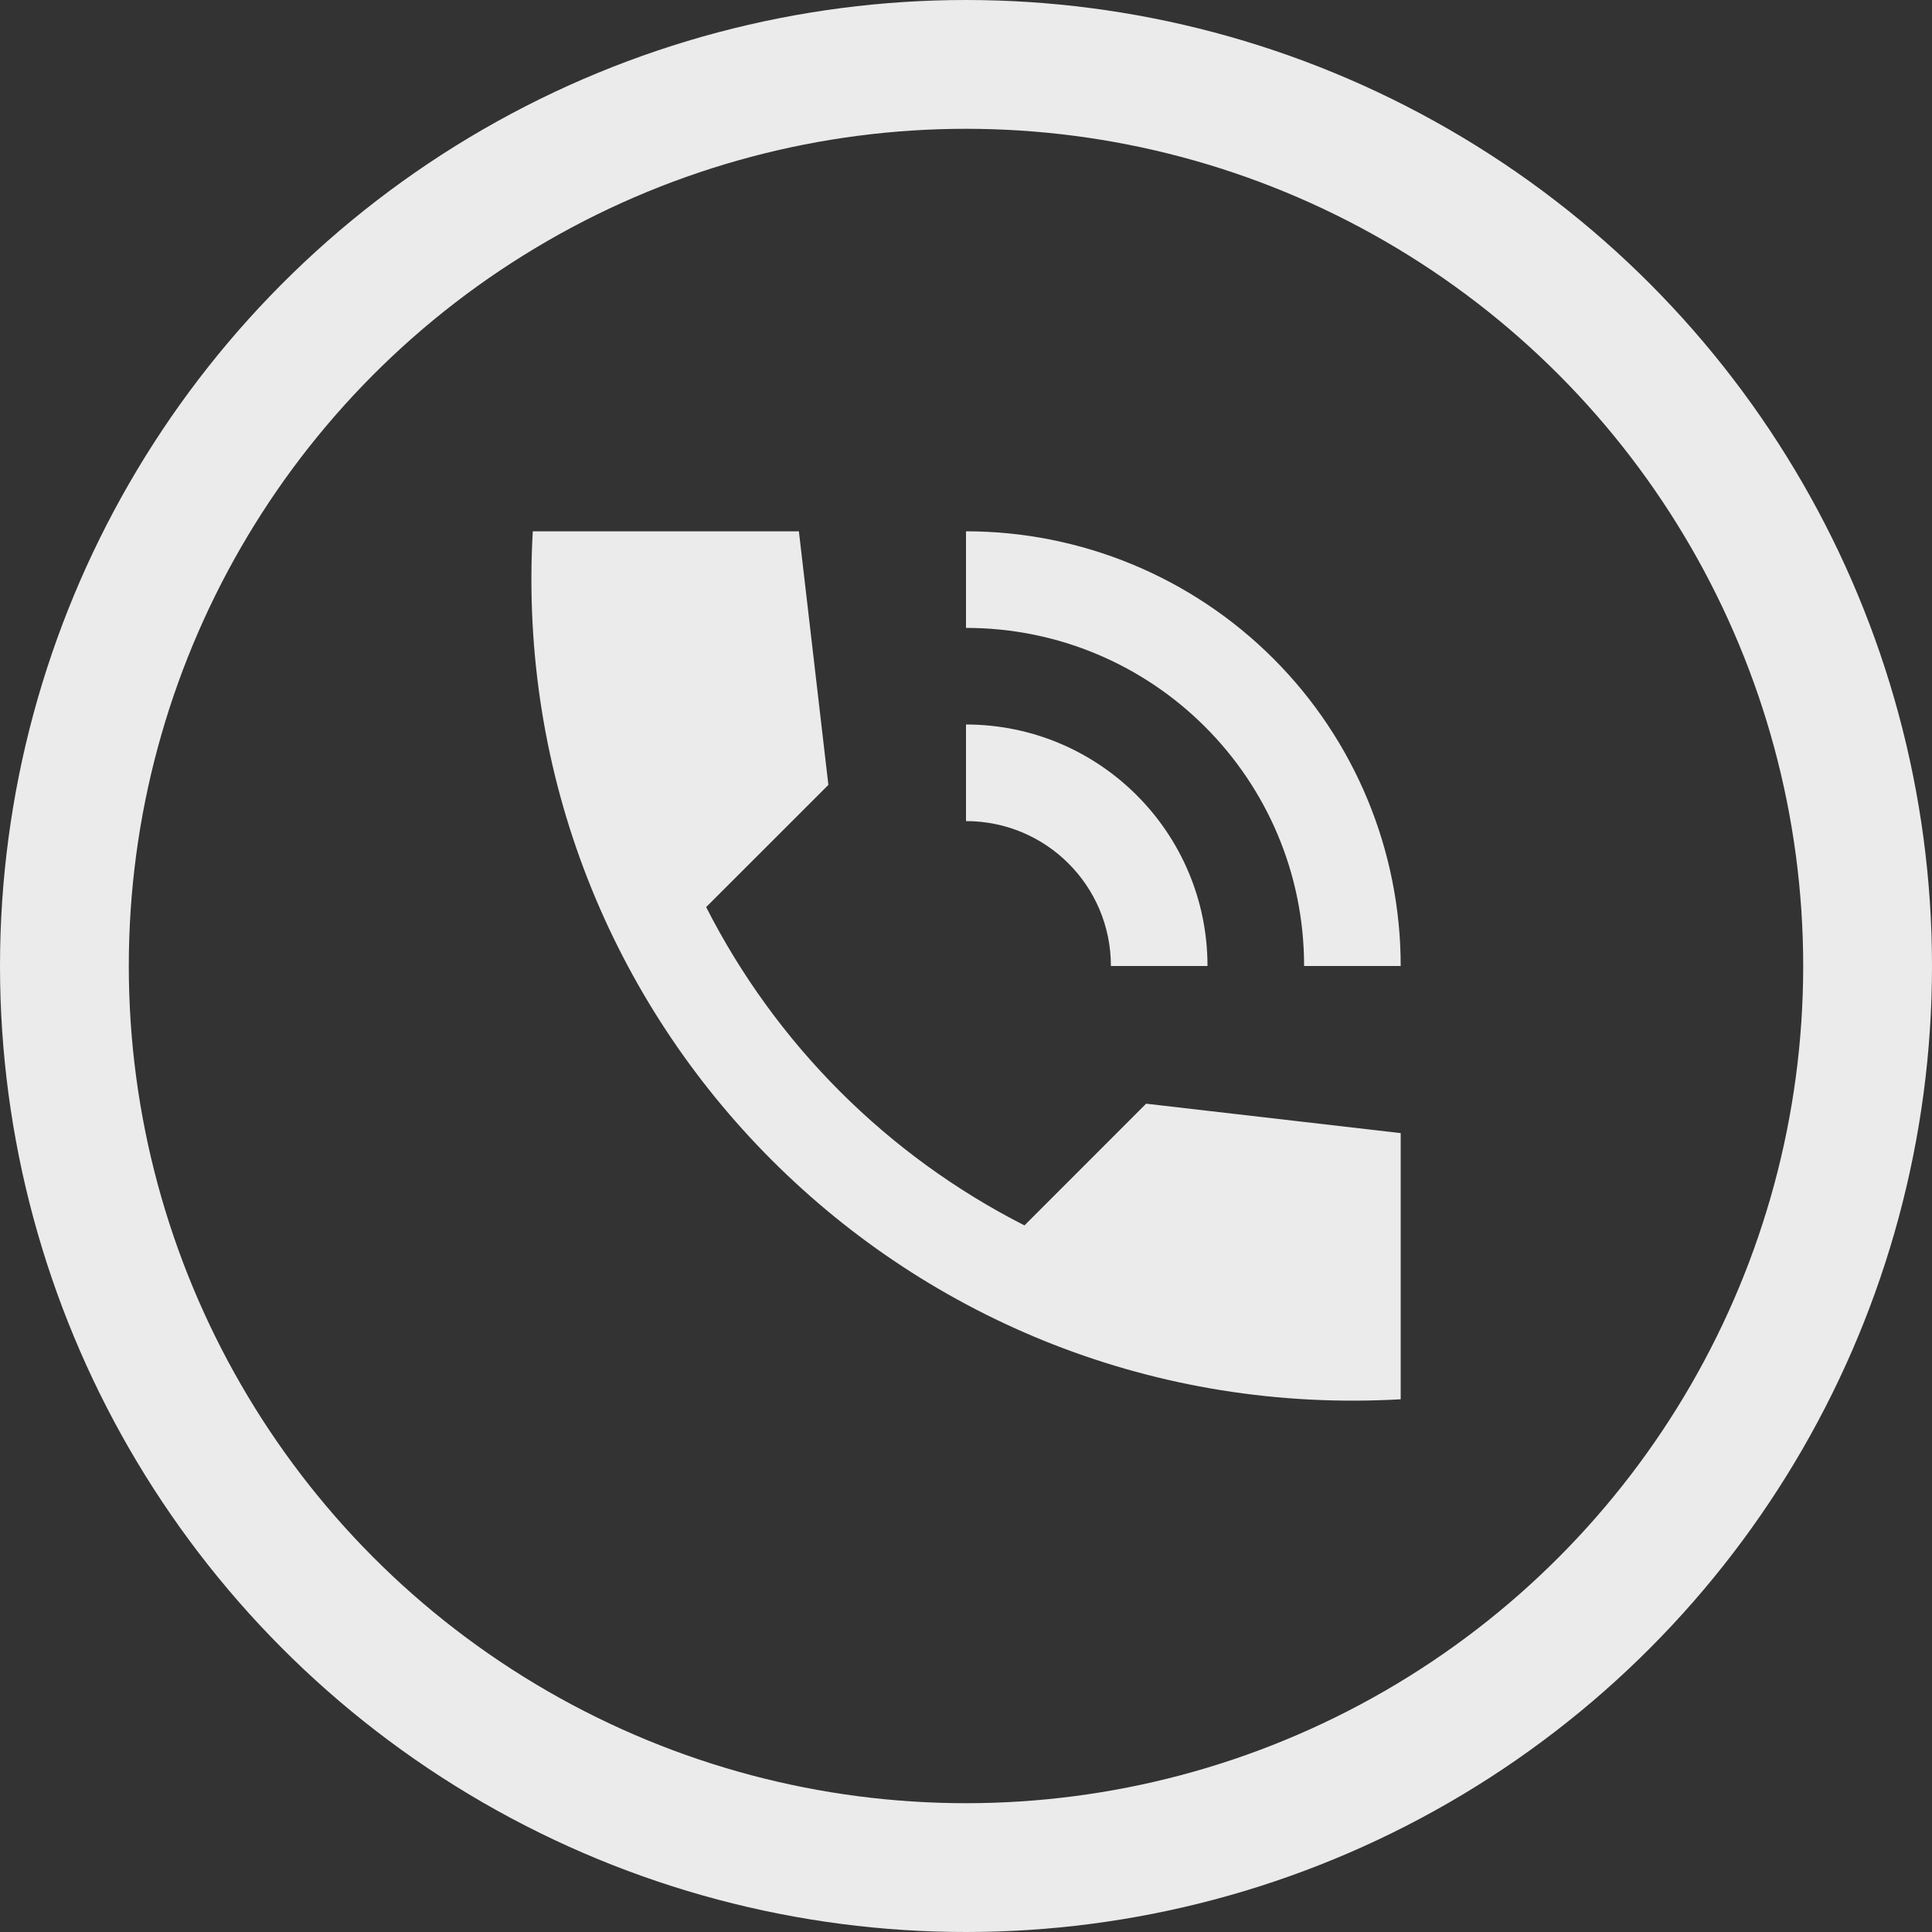 <svg width="30" height="30" viewBox="0 0 30 30" fill="none" xmlns="http://www.w3.org/2000/svg">
<rect x="0" y="0" width="30" height="30" fill="#333333" stroke="none"/>
<circle cx="15" cy="15" r="14" stroke="#EBEBEB" stroke-width="2"/>
<path d="M20.25 15H21.75C21.75 13.21 21.039 11.493 19.773 10.227C18.507 8.961 16.79 8.25 15 8.25V9.75C17.902 9.75 20.25 12.098 20.25 15ZM17.25 15H18.75C18.75 12.93 17.07 11.25 15 11.25V12.75C16.245 12.75 17.25 13.755 17.25 15ZM15.908 19.028C13.778 17.945 12.048 16.214 10.965 14.085L12.863 12.188L12.405 8.25H8.273C7.838 15.885 14.115 22.163 21.75 21.728V17.595L17.797 17.138L15.908 19.028Z" fill="#EBEBEB"/>
</svg>
